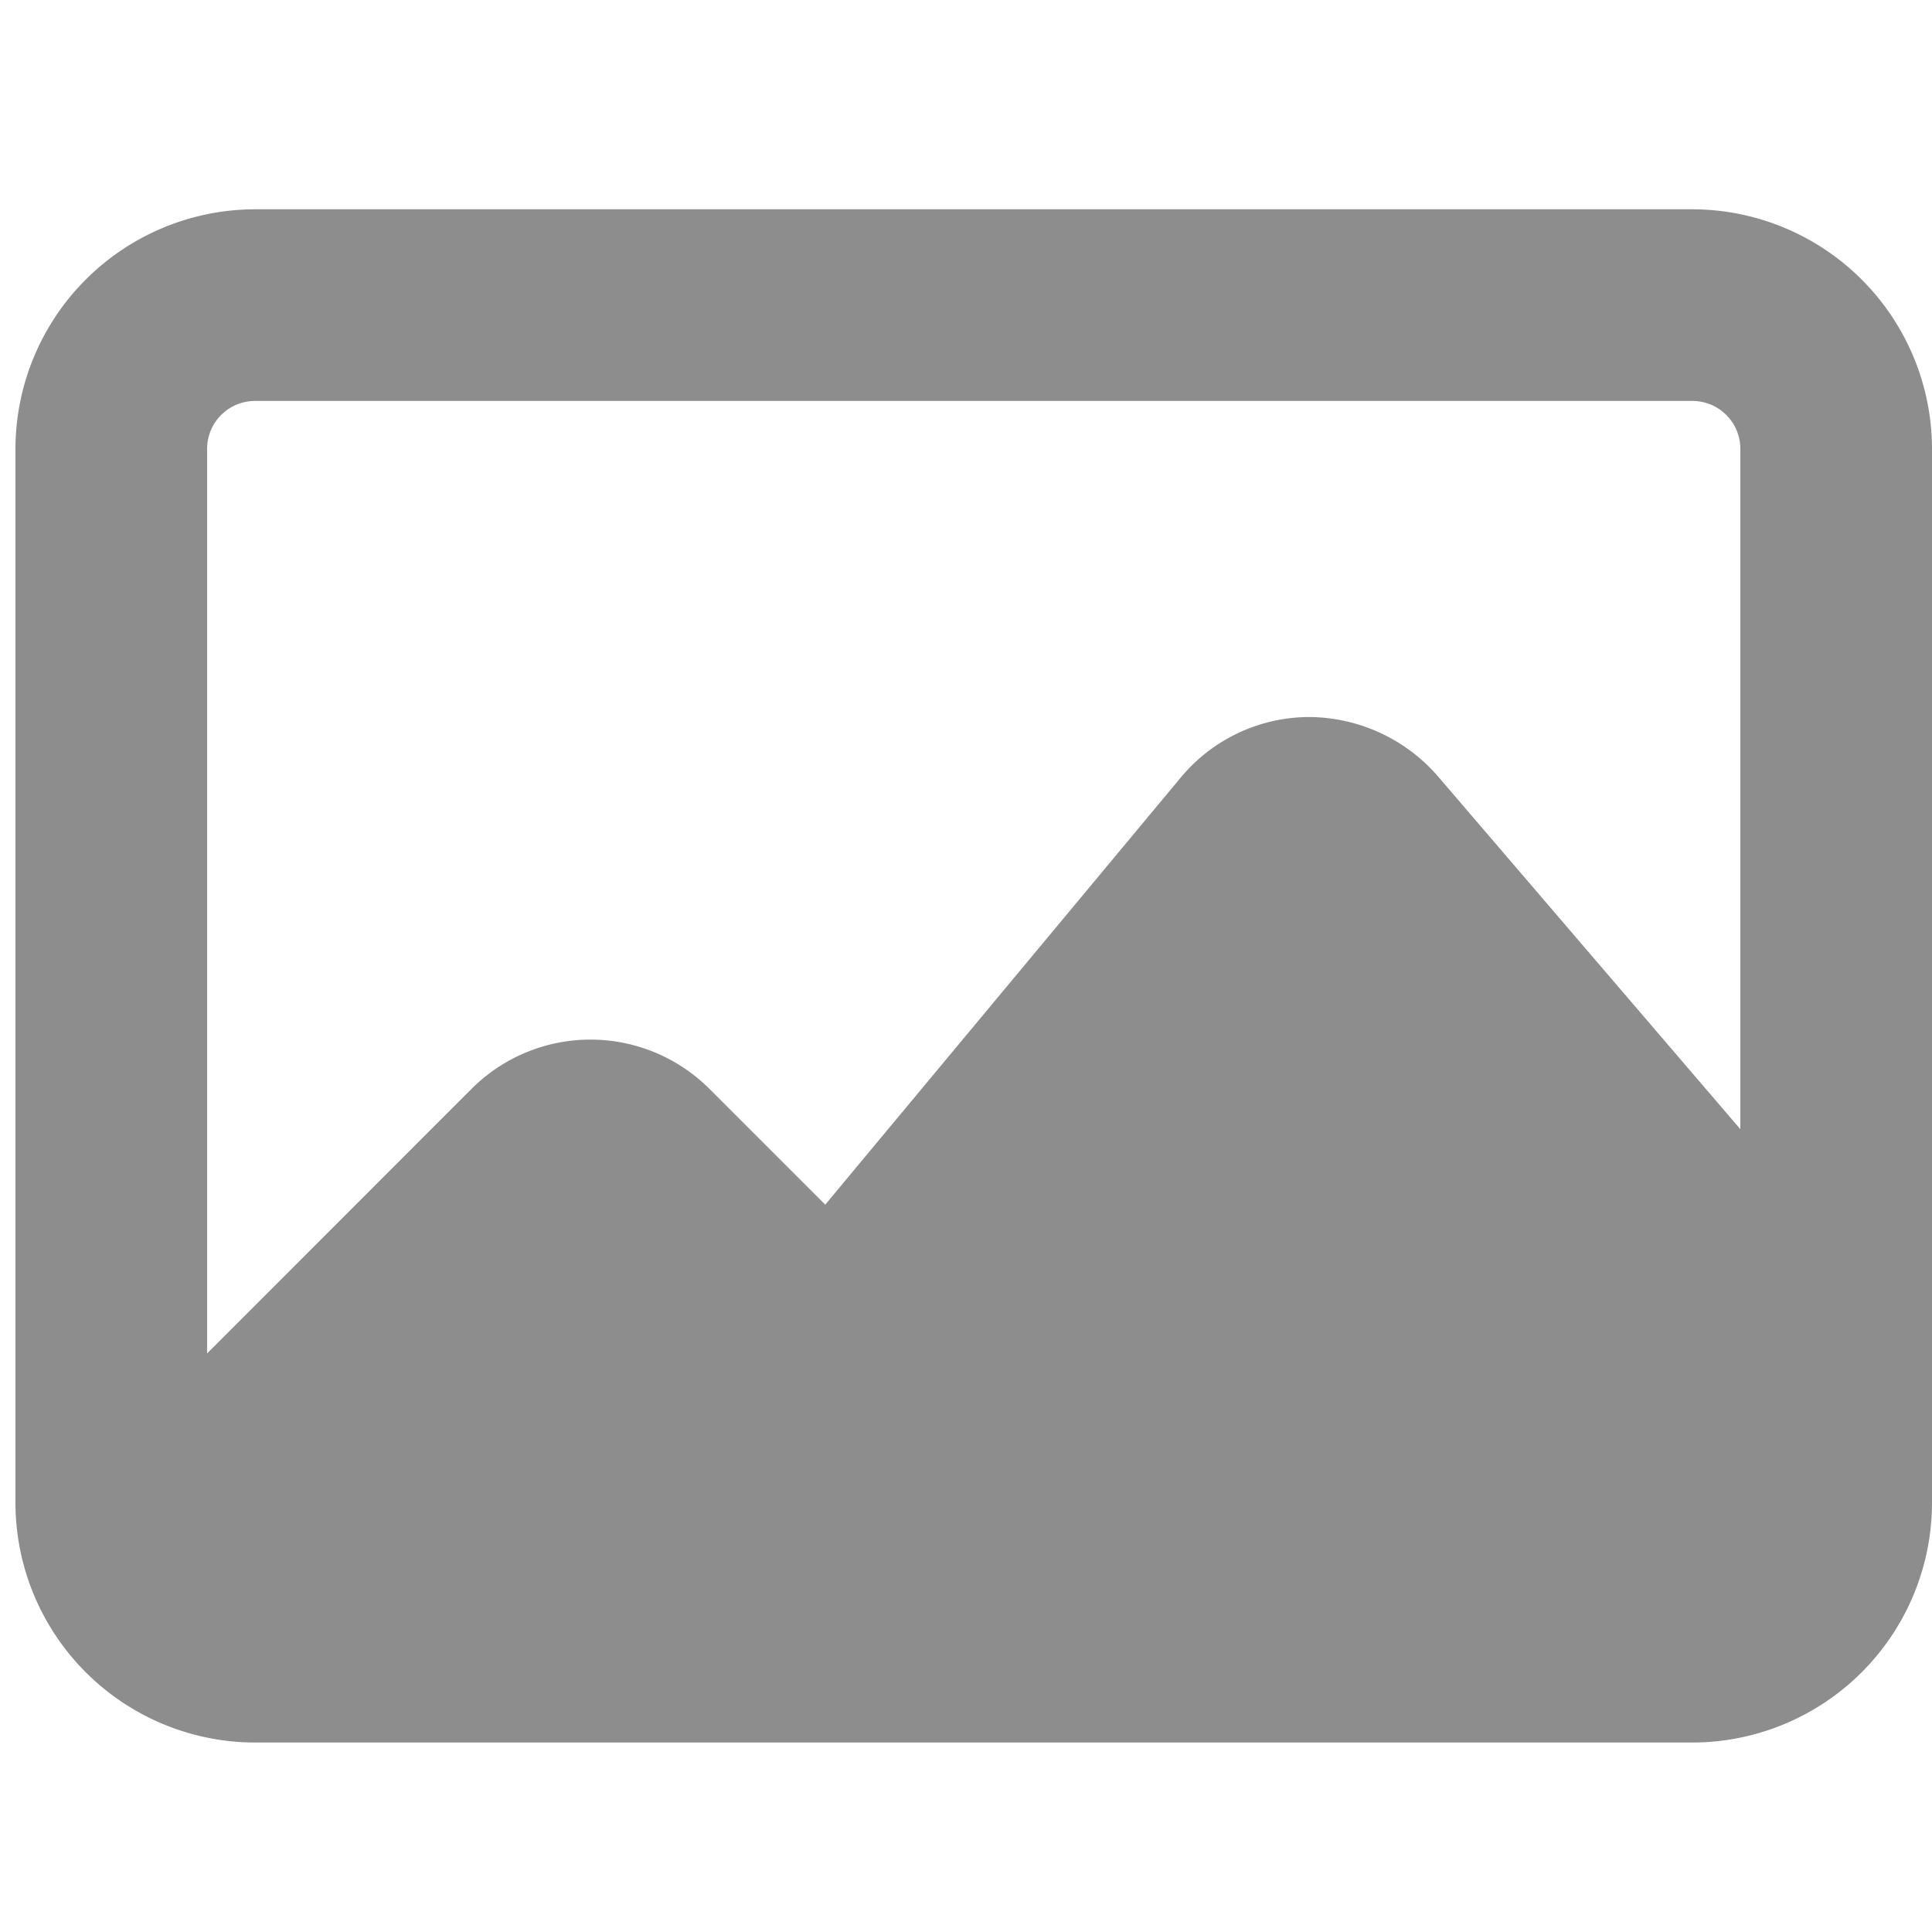 <svg id="_15x15" data-name="15x15" xmlns="http://www.w3.org/2000/svg" xmlns:xlink="http://www.w3.org/1999/xlink" width="15" height="15" viewBox="0 0 15 15">
  <defs>
    <clipPath id="clip-path">
      <rect id="Rectangle_4632" data-name="Rectangle 4632" width="15" height="15" fill="none"/>
    </clipPath>
  </defs>
  <g id="Mask_Group_305" data-name="Mask Group 305" clip-path="url(#clip-path)">
    <g id="image-gallery" transform="translate(0 -0.625)">
      <path id="Path_21417" data-name="Path 21417" d="M15.52,1.25H4.36A1.863,1.863,0,0,0,2.5,3.11v8.184a1.863,1.863,0,0,0,1.86,1.86H15.52a1.863,1.863,0,0,0,1.86-1.86V3.11A1.863,1.863,0,0,0,15.52,1.25ZM4.36,2.738H15.52a.372.372,0,0,1,.372.372V8.392l-2.35-2.742a1.333,1.333,0,0,0-1-.458,1.3,1.3,0,0,0-.994.469L8.787,8.978l-.9-.9a1.306,1.306,0,0,0-1.845,0L3.988,10.133V3.11a.372.372,0,0,1,.372-.372Z" transform="translate(-2.38 1)" fill="#8d8d8d"/>
    </g>
  </g>
</svg>
